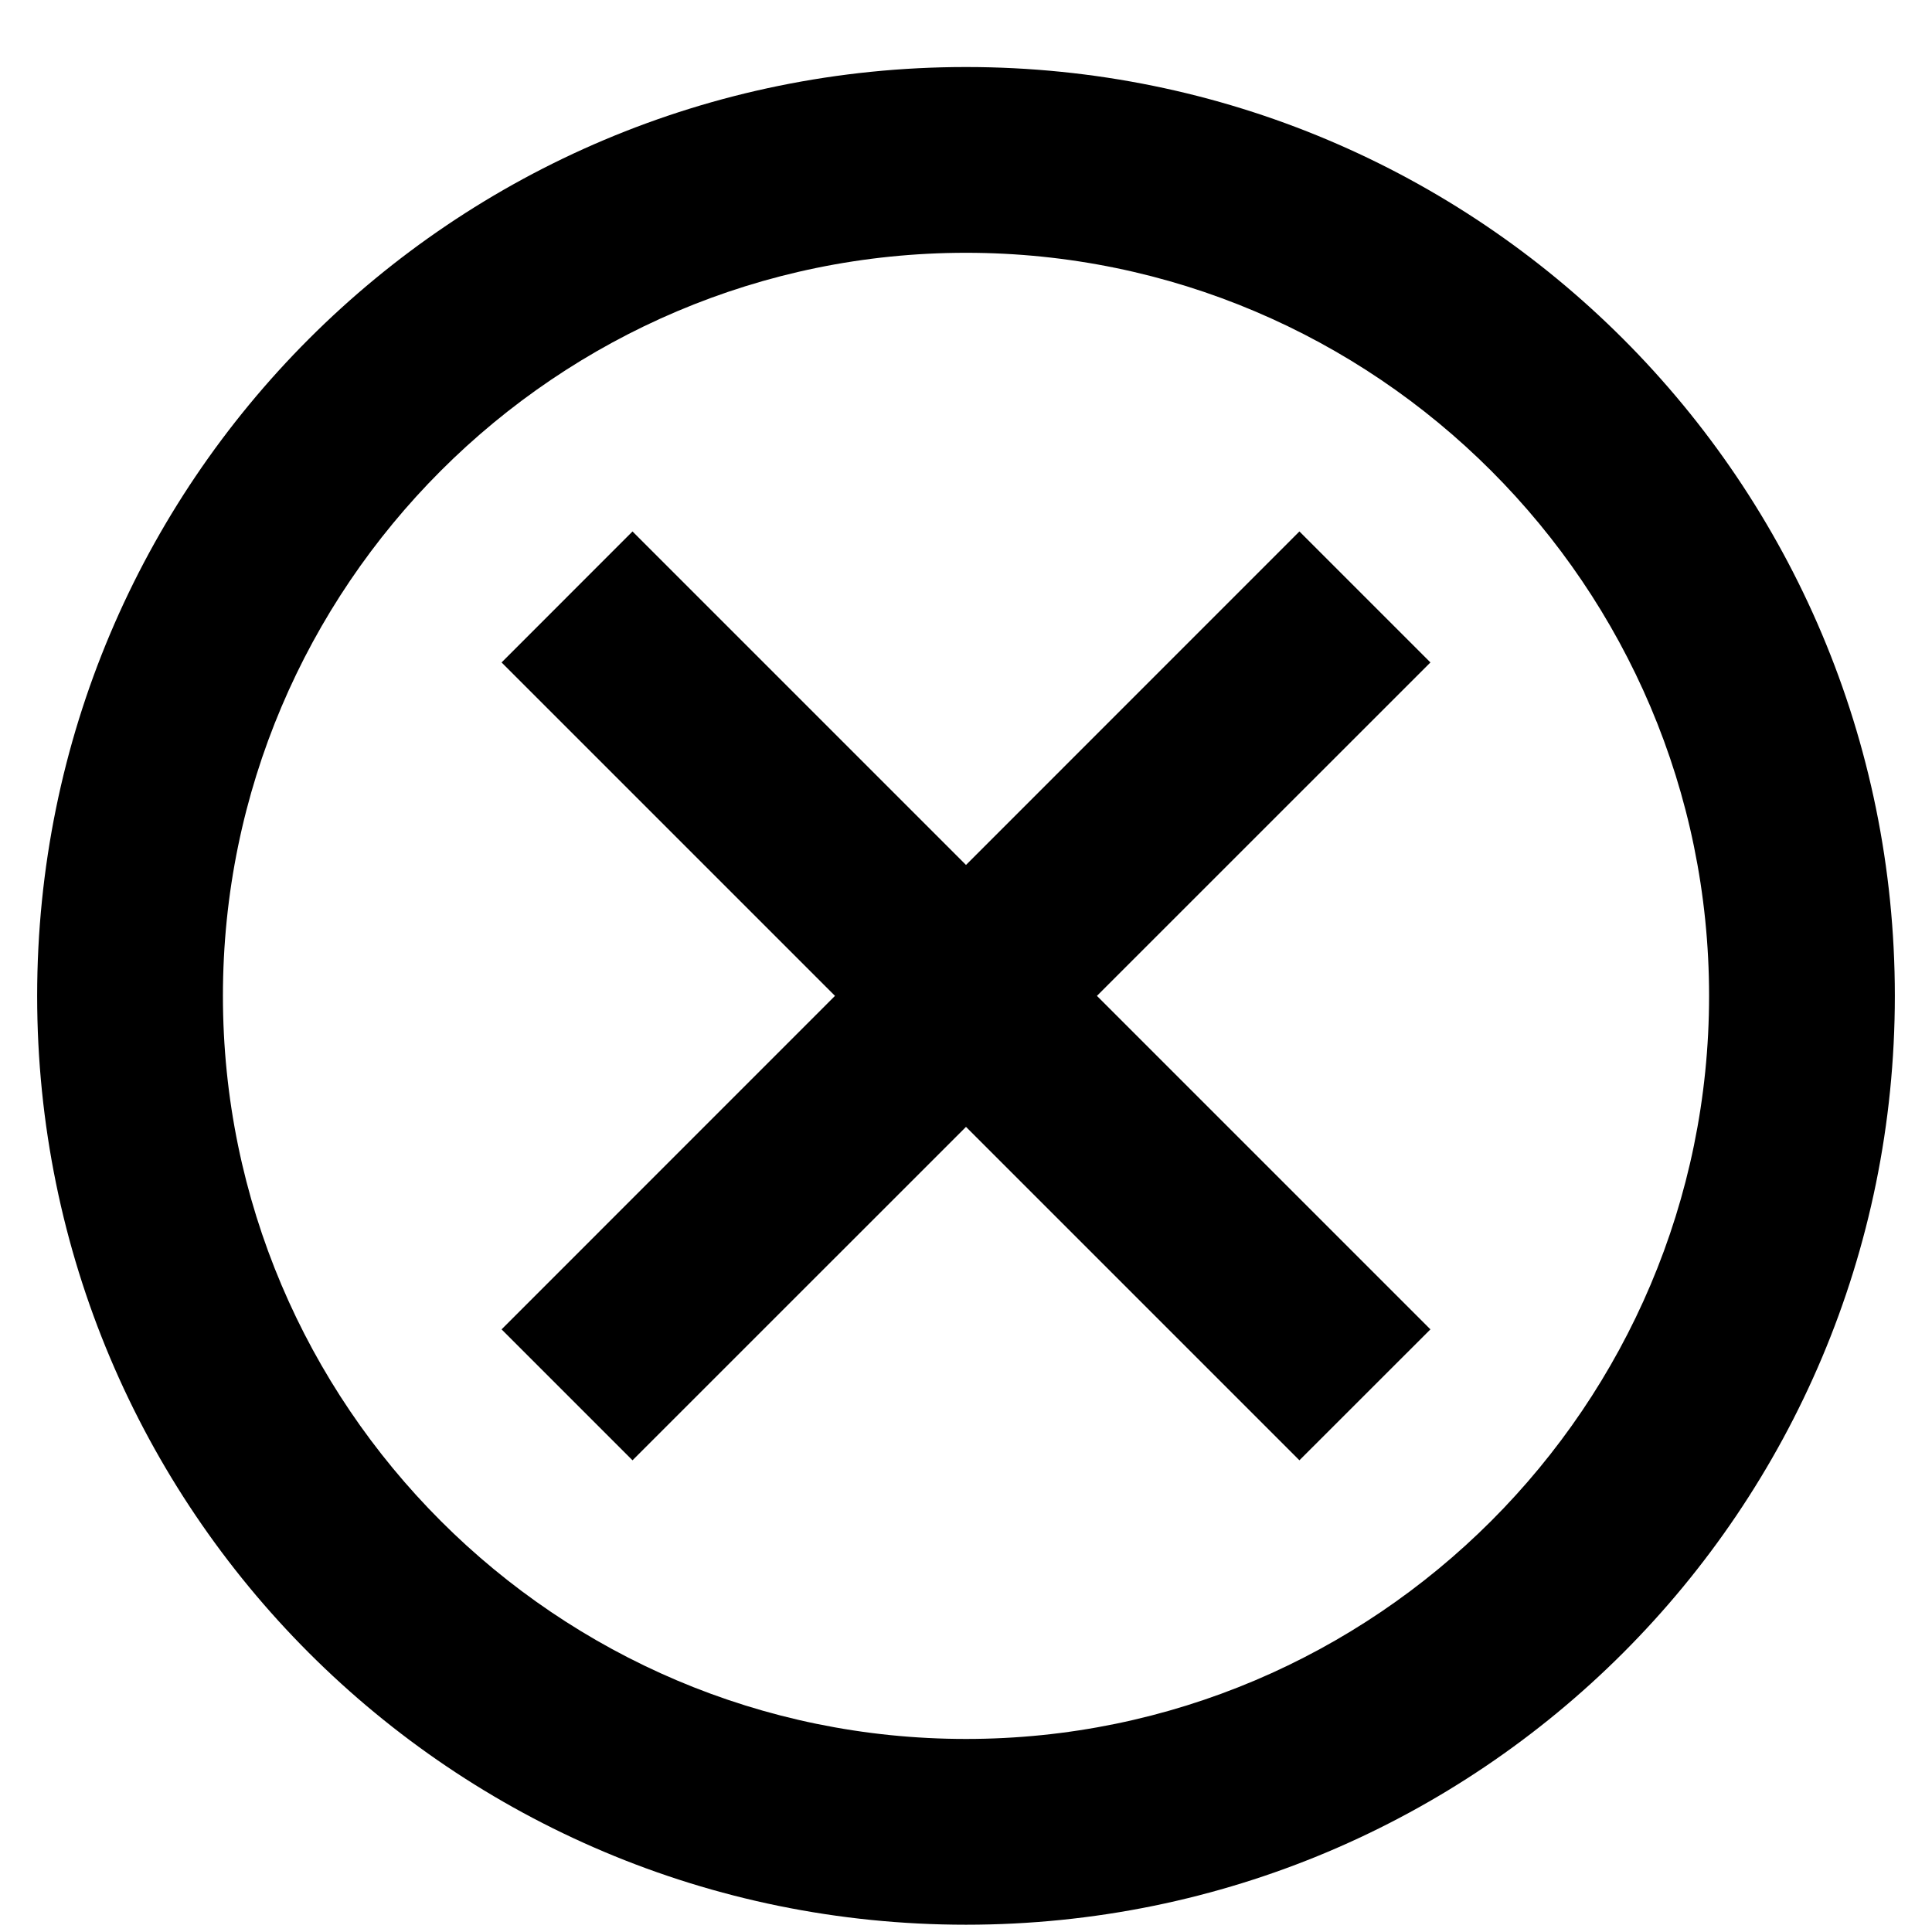 <svg viewBox="0 0 26 26"><path clip-rule="evenodd" d="M13 0.902C6.088 0.902 0.5 6.49 0.5 13.402C0.5 20.315 6.088 25.902 13 25.902C19.913 25.902 25.5 20.315 25.5 13.402C25.5 6.49 19.913 0.902 13 0.902ZM13 23.402C7.487 23.402 3 18.915 3 13.402C3 7.89 7.487 3.402 13 3.402C18.512 3.402 23 7.89 23 13.402C23 18.915 18.512 23.402 13 23.402ZM13 11.64L17.487 7.152L19.25 8.915L14.762 13.402L19.25 17.89L17.487 19.652L13 15.165L8.512 19.652L6.75 17.89L11.237 13.402L6.75 8.915L8.512 7.152L13 11.64Z"/></svg>